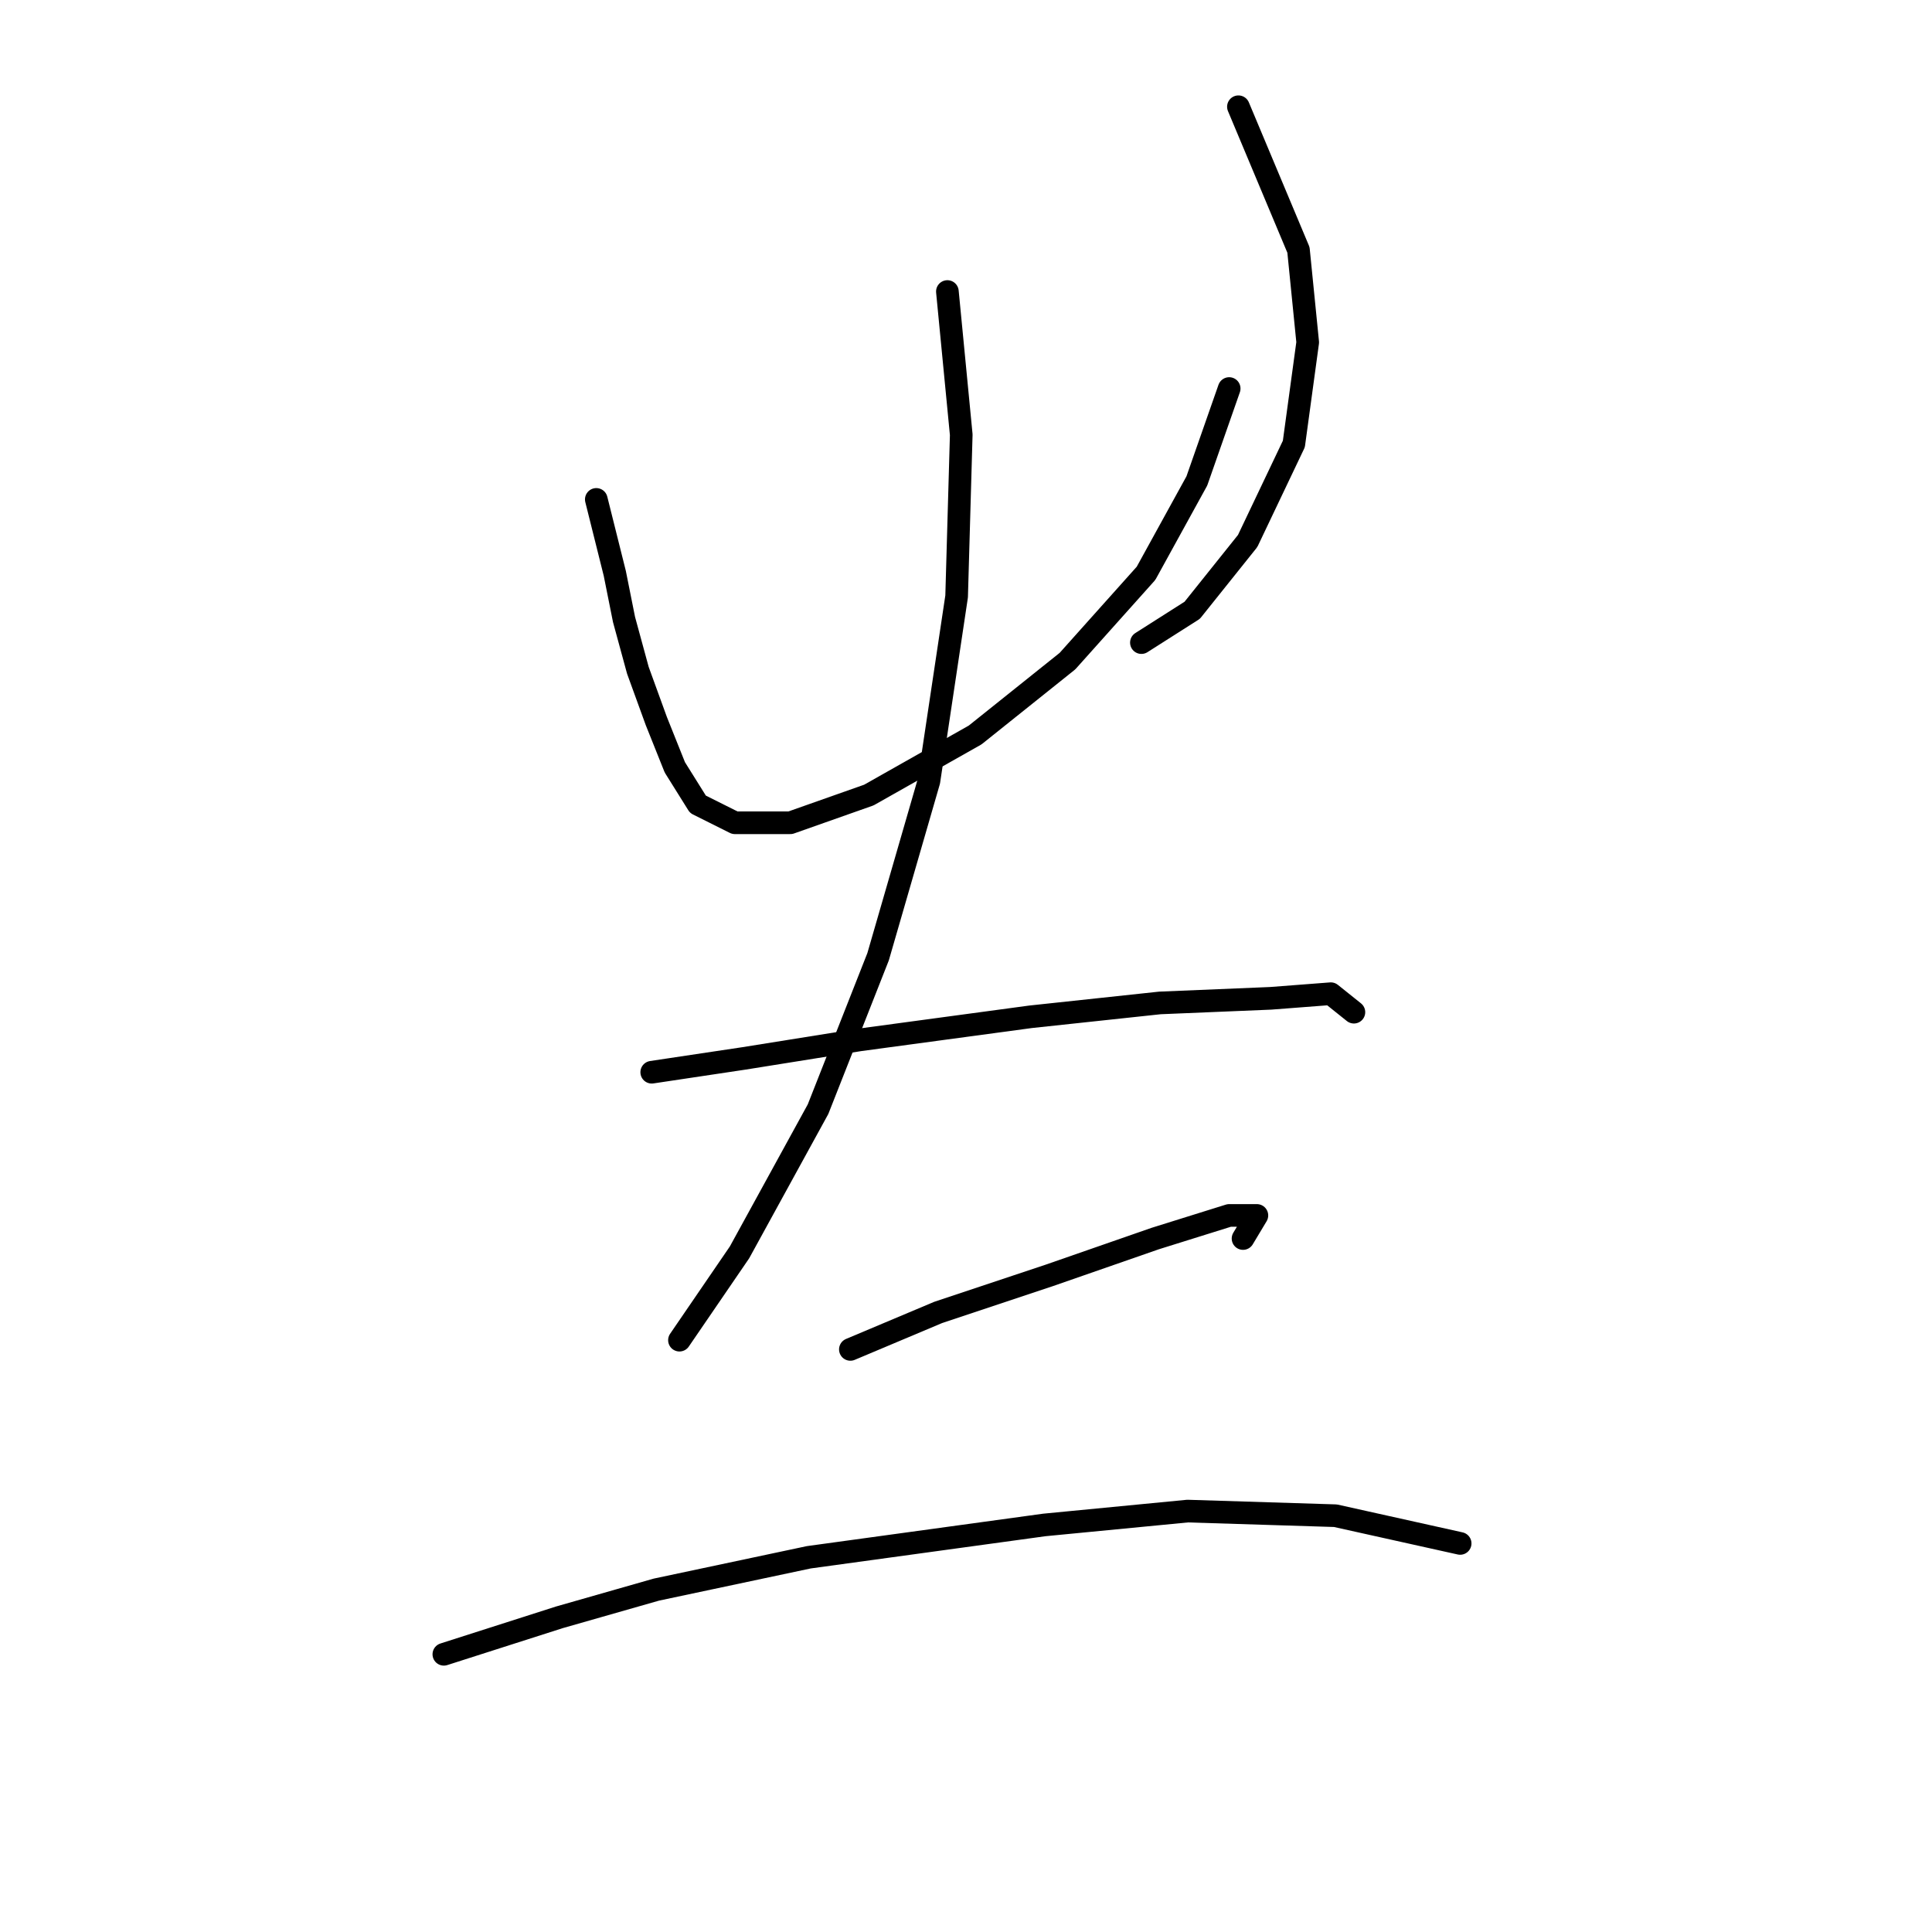 <?xml version="1.0" standalone="no"?>
    <svg width="256" height="256" xmlns="http://www.w3.org/2000/svg" version="1.1">
    <polyline stroke="black" stroke-width="3" stroke-linecap="round" fill="transparent" stroke-linejoin="round" points="79.013 66.174 81.461 75.968 82.686 82.089 84.522 88.822 86.97 95.555 89.419 101.677 92.479 106.573 97.376 109.022 104.722 109.022 115.128 105.349 129.206 97.392 141.448 87.598 151.854 75.968 158.588 63.726 162.872 51.483 162.872 51.483 " />
        <polyline stroke="black" stroke-width="3" stroke-linecap="round" fill="transparent" stroke-linejoin="round" points="164.097 14.144 172.054 33.12 173.278 45.362 171.442 58.829 165.321 71.683 157.975 80.865 151.242 85.149 151.242 85.149 " />
        <polyline stroke="black" stroke-width="3" stroke-linecap="round" fill="transparent" stroke-linejoin="round" points="125.534 38.629 127.37 57.604 126.758 79.028 123.085 103.513 116.352 126.773 108.394 146.973 97.988 165.948 90.031 177.579 90.031 177.579 " />
        <polyline stroke="black" stroke-width="3" stroke-linecap="round" fill="transparent" stroke-linejoin="round" points="86.358 142.076 98.6 140.24 113.903 137.791 136.552 134.731 153.691 132.894 168.381 132.282 176.339 131.67 179.399 134.119 179.399 134.119 " />
        <polyline stroke="black" stroke-width="3" stroke-linecap="round" fill="transparent" stroke-linejoin="round" points="112.679 178.803 124.309 173.906 139 169.009 153.079 164.112 162.872 161.052 166.545 161.052 164.709 164.112 164.709 164.112 " />
        <polyline stroke="black" stroke-width="3" stroke-linecap="round" fill="transparent" stroke-linejoin="round" points="58.813 219.202 74.116 214.305 86.97 210.633 107.17 206.348 138.388 202.063 157.363 200.227 176.951 200.839 193.478 204.512 193.478 204.512 " />
        </svg>